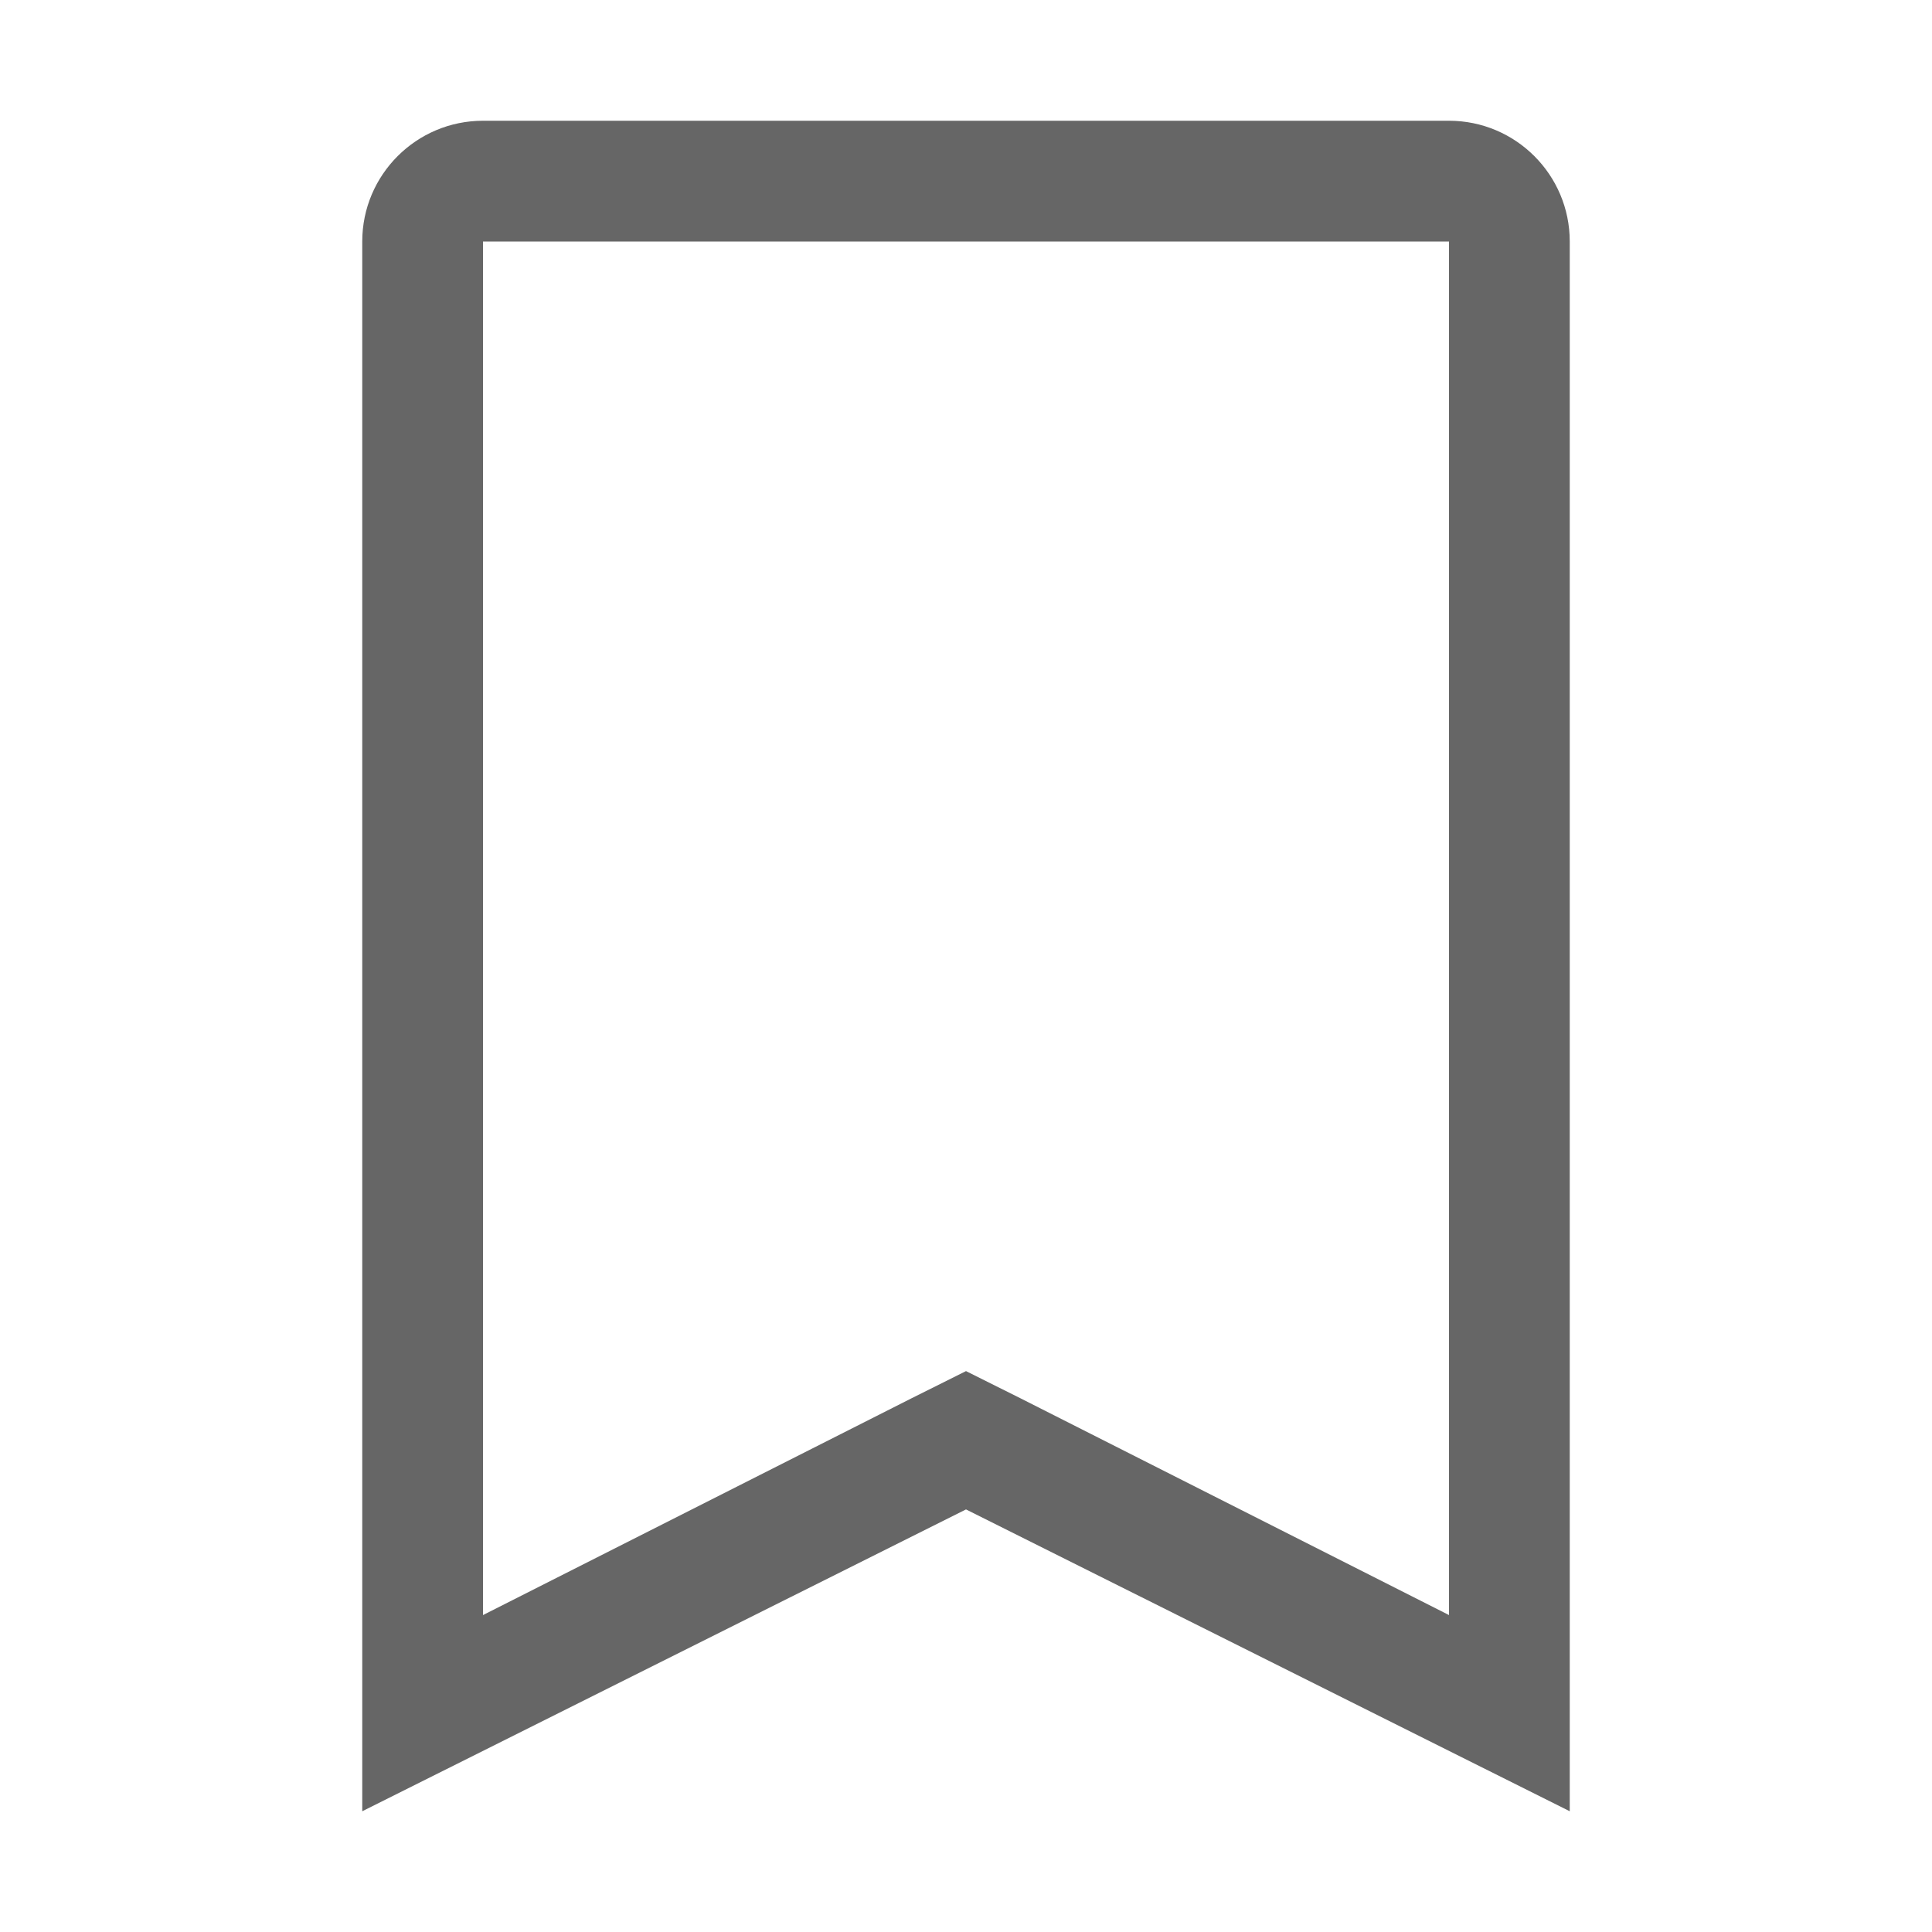 <svg width="22" height="22" viewBox="0 0 22 22" fill="none" xmlns="http://www.w3.org/2000/svg">
<path fill-rule="evenodd" clip-rule="evenodd" d="M16.5 2.75V18.391L11.619 15.922L11 15.613L10.381 15.922L5.5 18.391V2.75H16.5ZM16.5 1.375H5.5C4.741 1.375 4.125 1.991 4.125 2.75V20.625L11 17.188L17.875 20.625V2.75C17.875 1.991 17.259 1.375 16.5 1.375Z" fill="#666666"/>
</svg>
